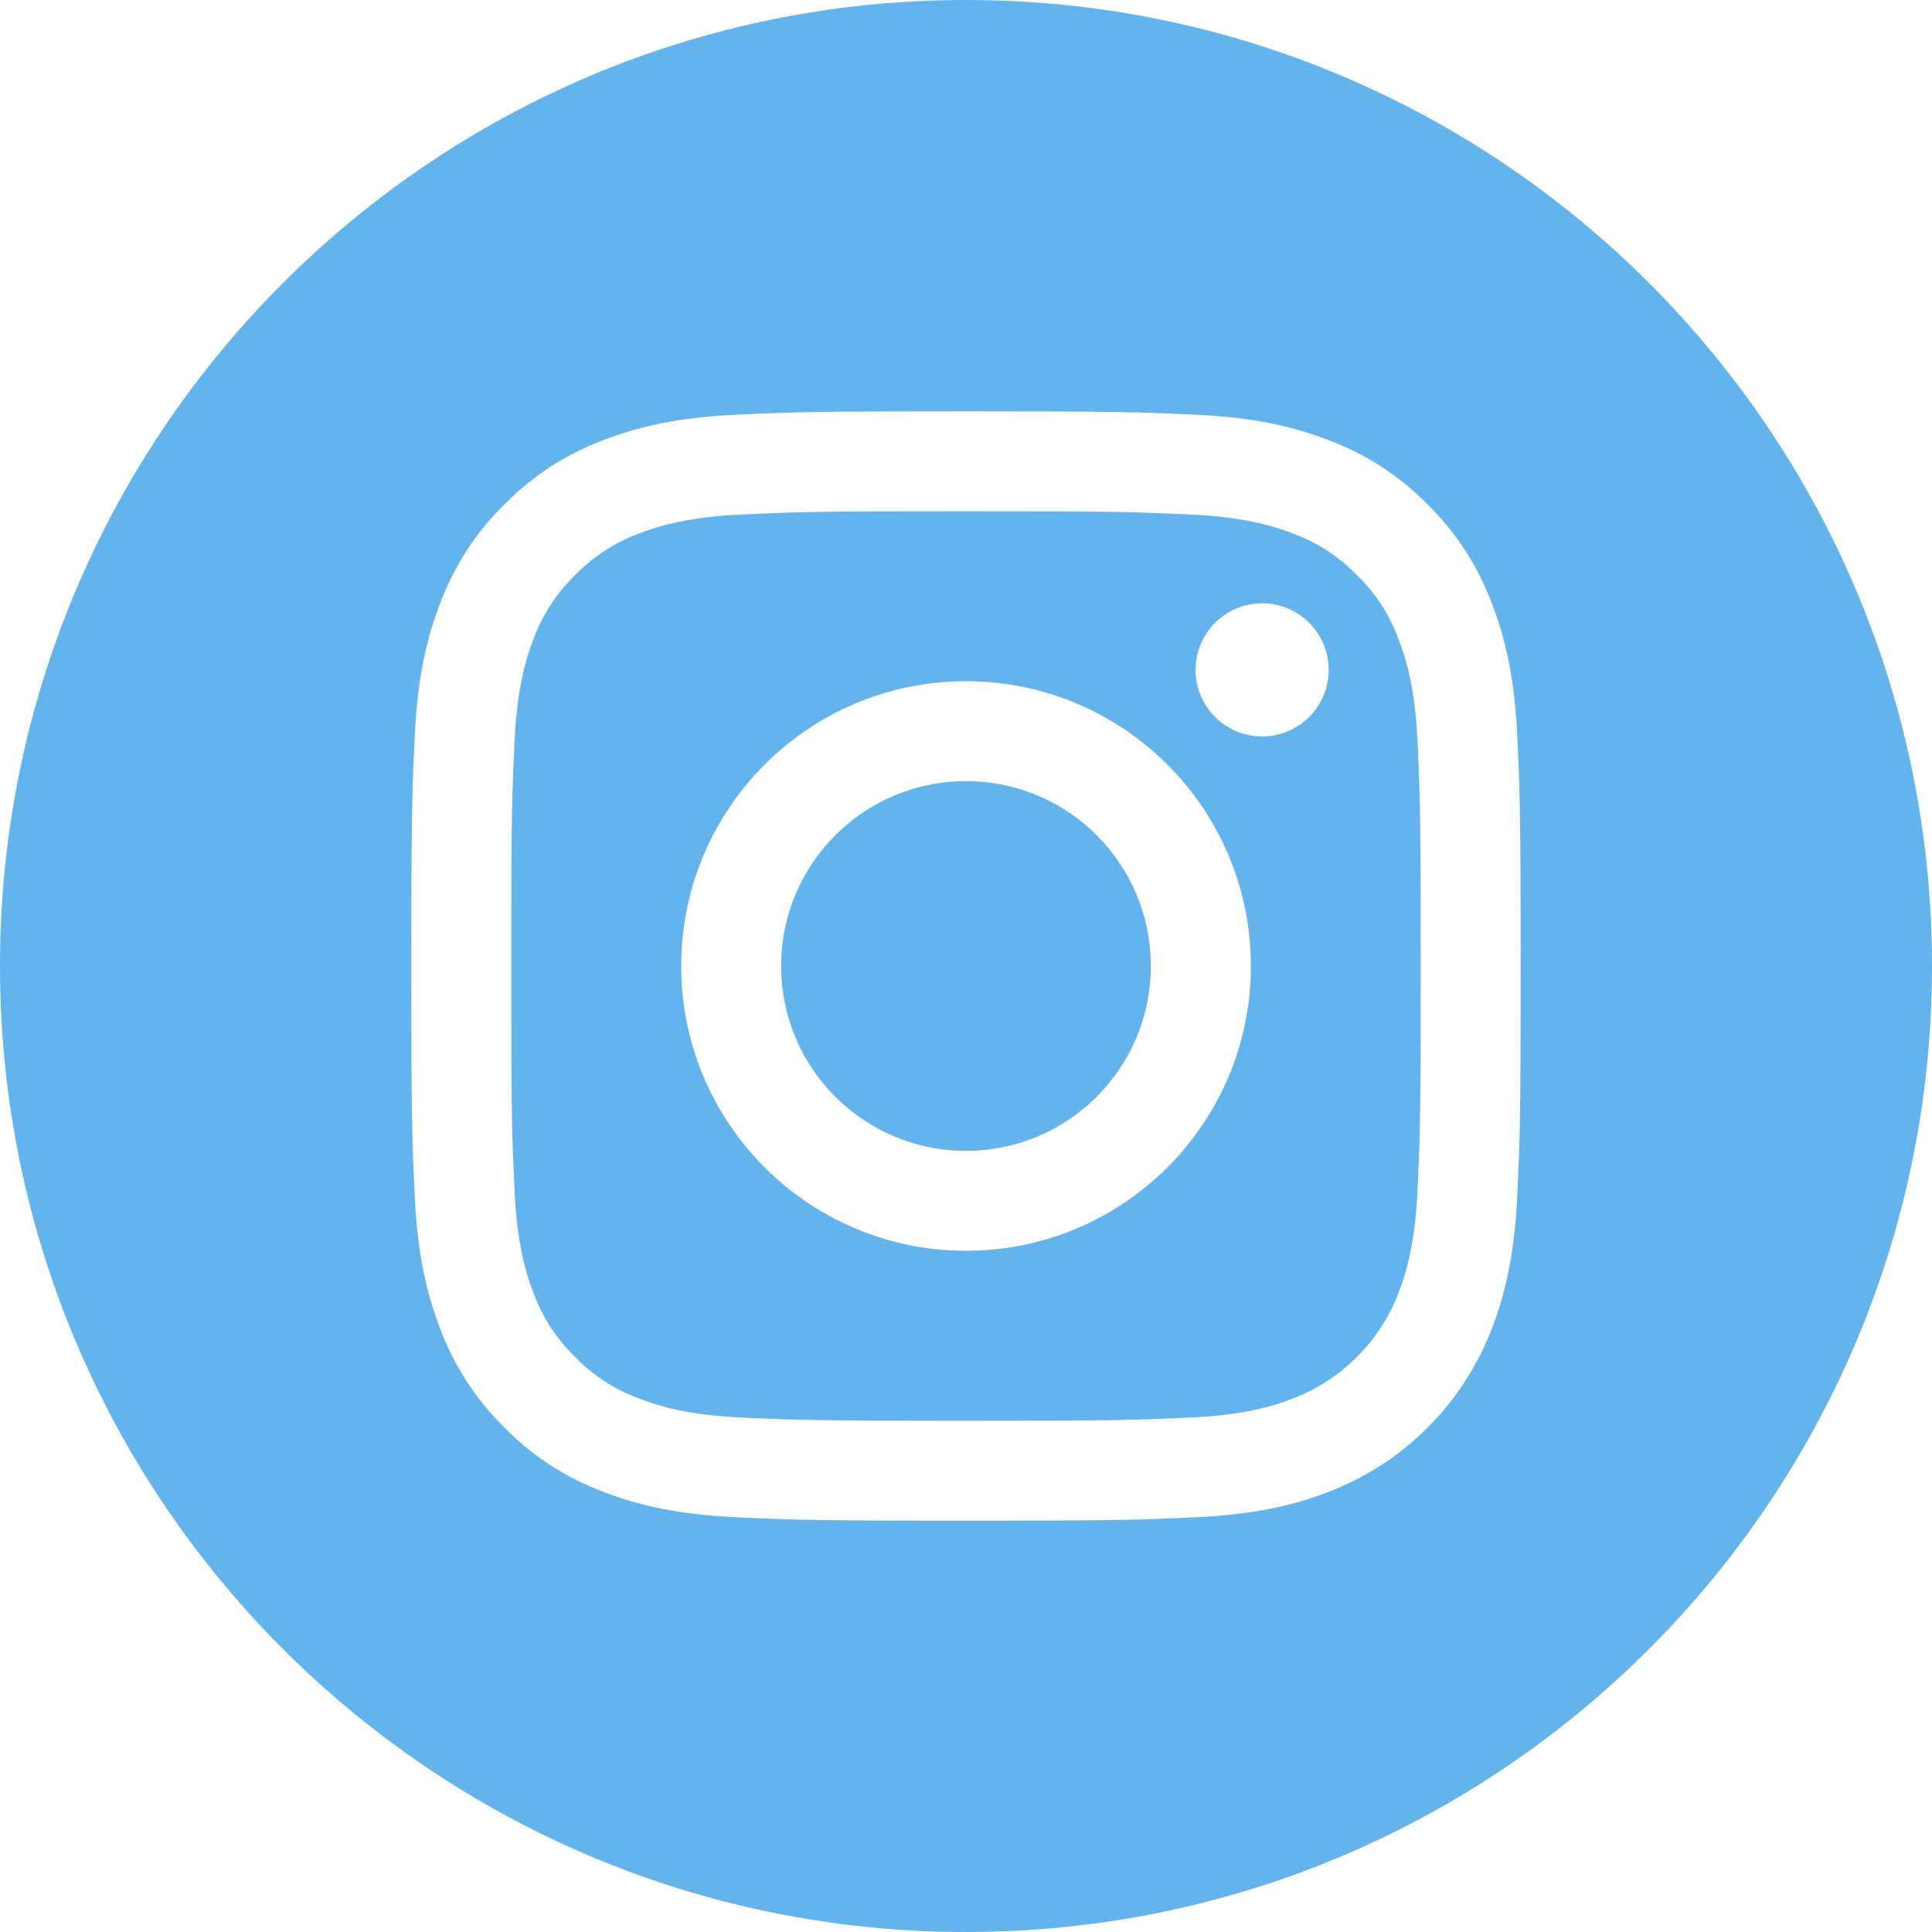 <svg width="22" height="22" viewBox="0 0 22 22" fill="none" xmlns="http://www.w3.org/2000/svg">
<path d="M13.105 11C13.105 12.163 12.163 13.105 11 13.105C9.837 13.105 8.895 12.163 8.895 11C8.895 9.837 9.837 8.895 11 8.895C12.163 8.895 13.105 9.837 13.105 11Z" fill="#63B3ED"/>
<path d="M15.924 7.275C15.823 7.001 15.662 6.752 15.452 6.549C15.248 6.339 15 6.177 14.725 6.076C14.503 5.99 14.168 5.887 13.553 5.859C12.886 5.828 12.687 5.822 11 5.822C9.313 5.822 9.114 5.828 8.448 5.859C7.832 5.887 7.497 5.99 7.275 6.076C7.001 6.177 6.752 6.339 6.549 6.549C6.339 6.752 6.177 7 6.076 7.275C5.99 7.497 5.887 7.832 5.859 8.448C5.828 9.114 5.822 9.313 5.822 11C5.822 12.687 5.828 12.886 5.859 13.553C5.887 14.168 5.99 14.503 6.076 14.725C6.177 15 6.339 15.248 6.549 15.452C6.752 15.662 7 15.823 7.275 15.924C7.497 16.011 7.832 16.114 8.448 16.142C9.114 16.172 9.313 16.178 11 16.178C12.687 16.178 12.887 16.172 13.553 16.142C14.168 16.114 14.503 16.011 14.725 15.924C15.276 15.712 15.712 15.276 15.924 14.725C16.011 14.503 16.113 14.168 16.142 13.553C16.172 12.886 16.178 12.687 16.178 11C16.178 9.313 16.172 9.114 16.142 8.448C16.114 7.832 16.011 7.497 15.924 7.275ZM11 14.243C9.209 14.243 7.757 12.791 7.757 11C7.757 9.209 9.209 7.757 11 7.757C12.791 7.757 14.244 9.209 14.244 11C14.244 12.791 12.791 14.243 11 14.243ZM14.372 8.386C13.953 8.386 13.614 8.047 13.614 7.628C13.614 7.21 13.953 6.87 14.372 6.87C14.79 6.87 15.13 7.21 15.13 7.628C15.13 8.047 14.79 8.386 14.372 8.386Z" fill="#63B3ED"/>
<path d="M11 0C4.926 0 0 4.926 0 11C0 17.074 4.926 22 11 22C17.074 22 22 17.074 22 11C22 4.926 17.074 0 11 0ZM17.278 13.604C17.248 14.277 17.141 14.736 16.985 15.137C16.657 15.986 15.986 16.657 15.137 16.985C14.736 17.141 14.277 17.248 13.604 17.278C12.931 17.309 12.716 17.316 11 17.316C9.285 17.316 9.07 17.309 8.396 17.278C7.724 17.248 7.264 17.141 6.863 16.985C6.441 16.826 6.059 16.578 5.744 16.256C5.423 15.941 5.174 15.559 5.015 15.137C4.859 14.736 4.752 14.277 4.722 13.604C4.691 12.931 4.684 12.715 4.684 11C4.684 9.285 4.691 9.069 4.722 8.396C4.752 7.723 4.859 7.264 5.015 6.863C5.174 6.441 5.422 6.059 5.744 5.744C6.059 5.422 6.441 5.174 6.863 5.015C7.264 4.859 7.723 4.752 8.396 4.722C9.069 4.691 9.285 4.684 11 4.684C12.715 4.684 12.931 4.691 13.604 4.722C14.277 4.752 14.736 4.859 15.137 5.015C15.559 5.174 15.941 5.422 16.256 5.744C16.578 6.059 16.826 6.441 16.985 6.863C17.141 7.264 17.248 7.723 17.279 8.396C17.309 9.069 17.316 9.285 17.316 11C17.316 12.715 17.309 12.931 17.278 13.604Z" fill="#63B3ED"/>
</svg>
